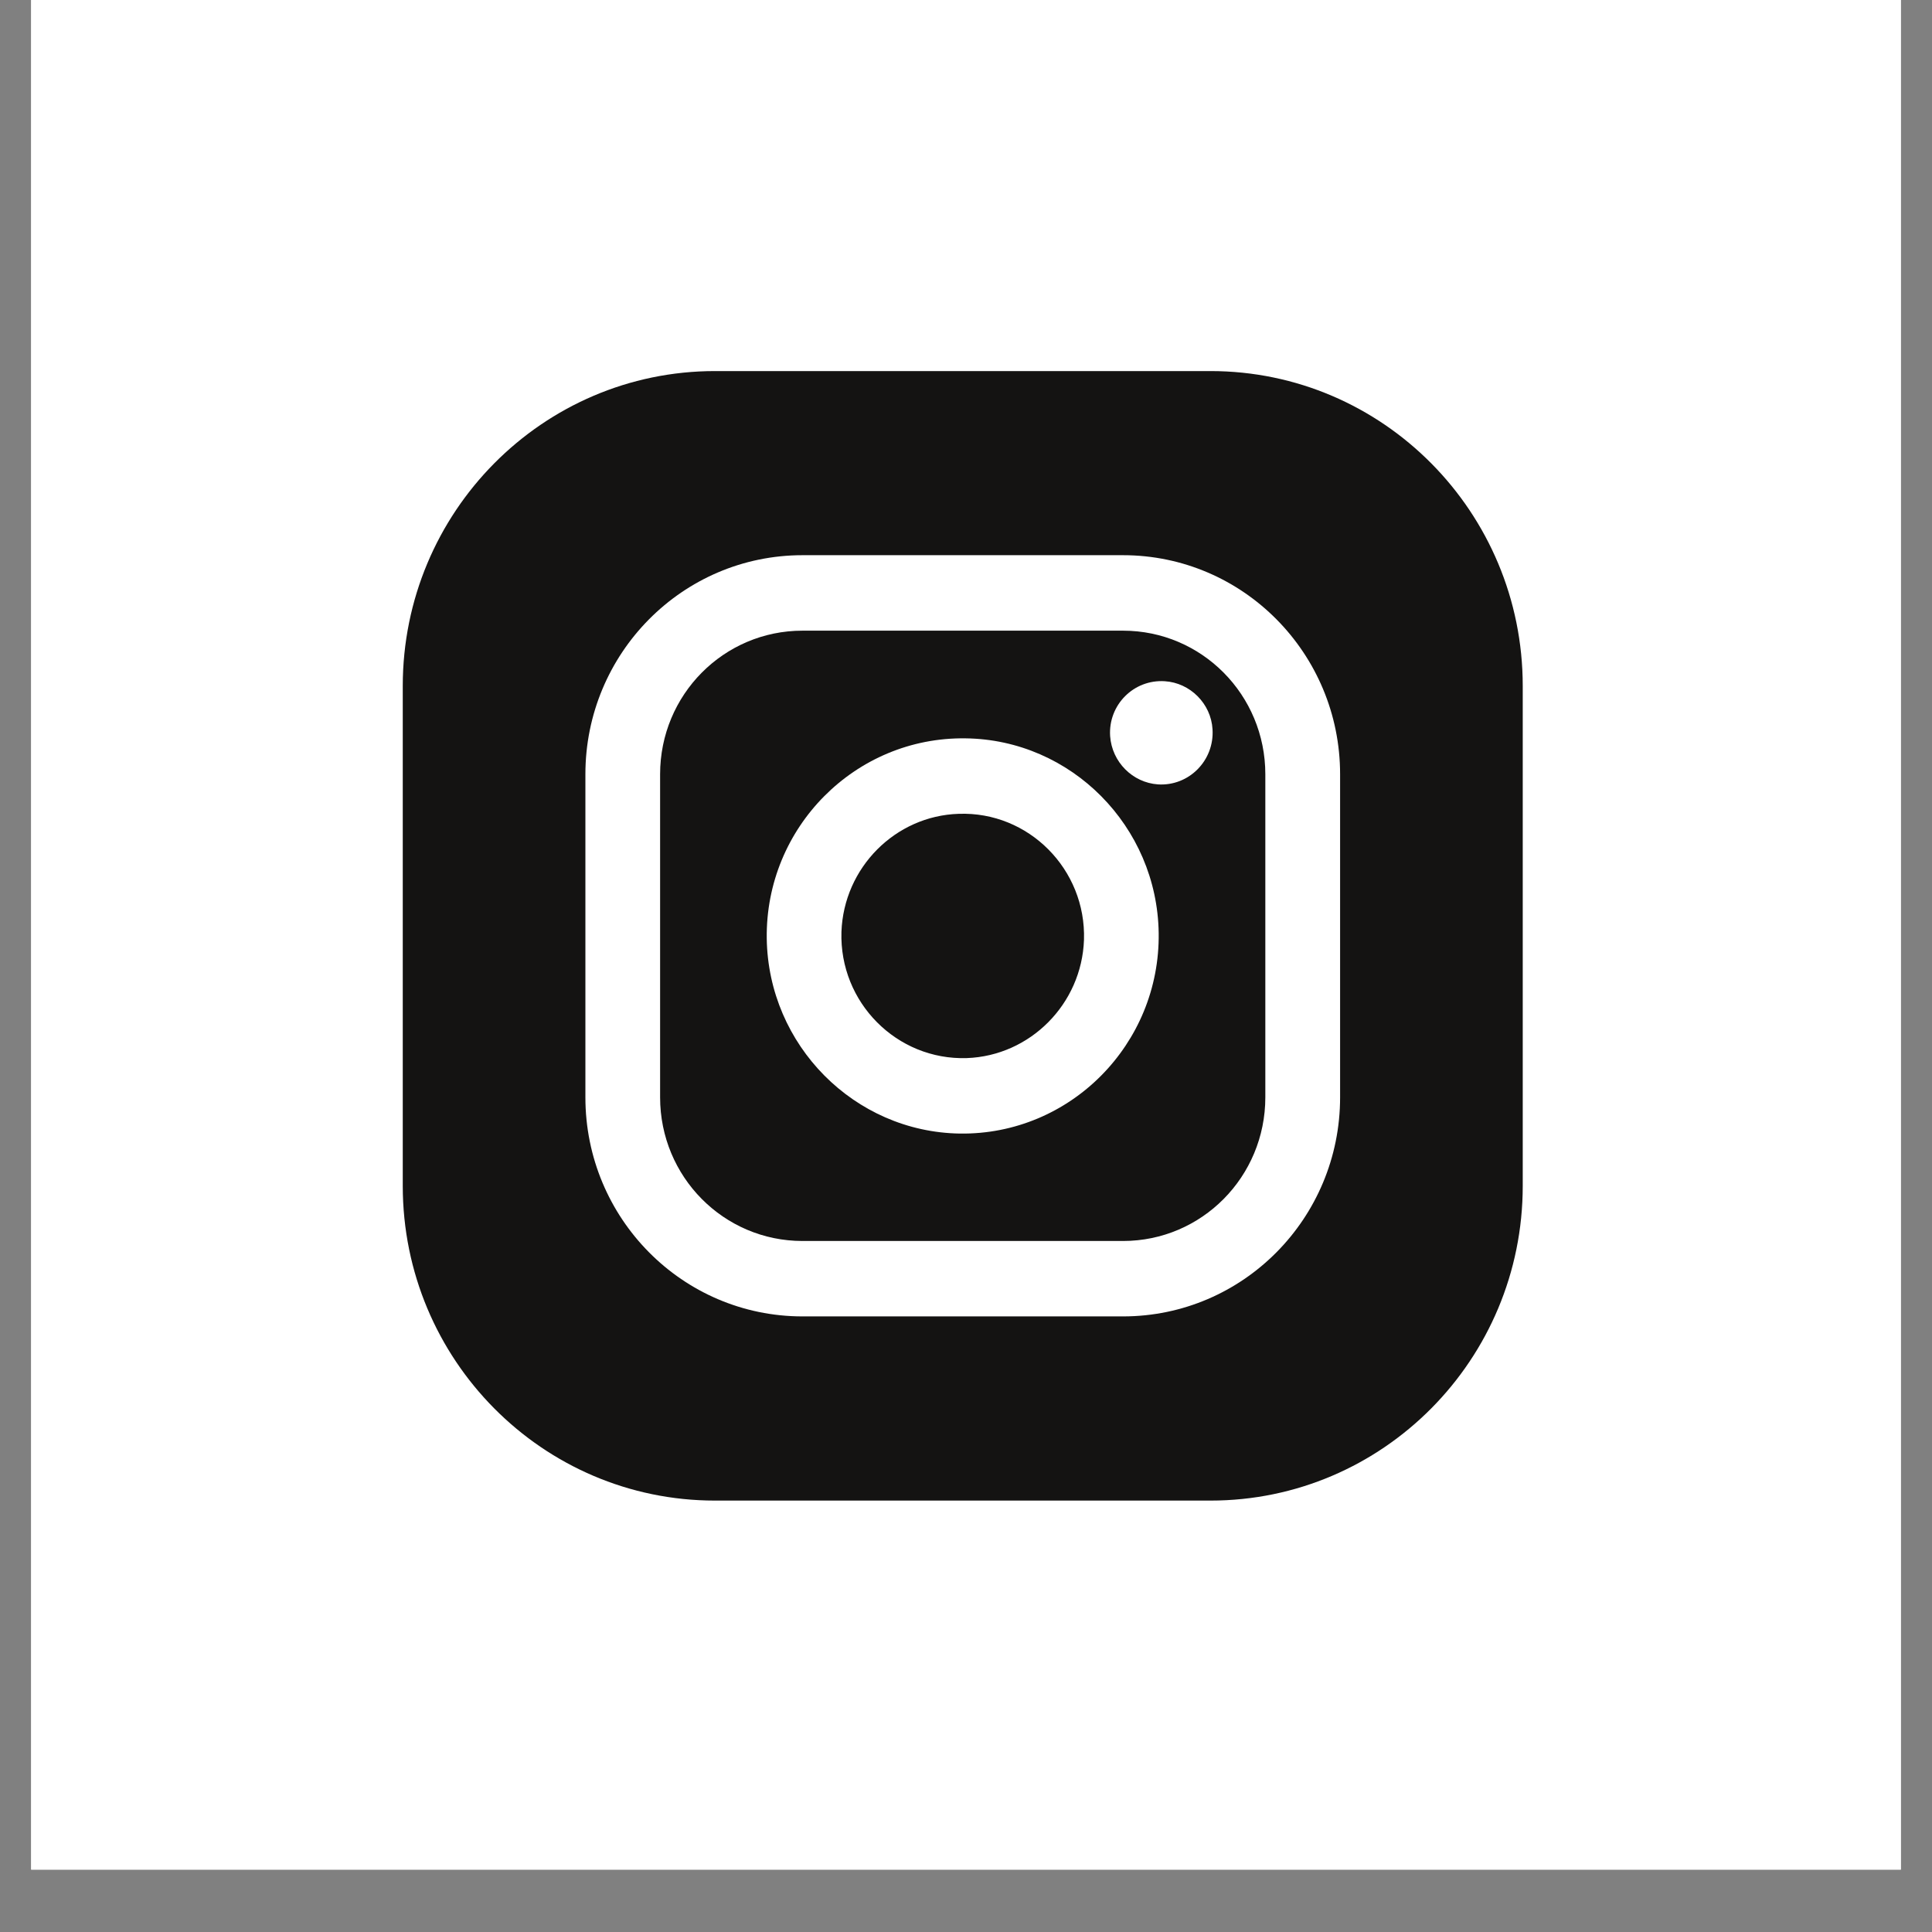 <svg xmlns='http://www.w3.org/2000/svg' xmlns:xlink='http://www.w3.org/1999/xlink' width='40' zoomAndPan='magnify' viewBox='0 0 30 30' height='40' preserveAspectRatio='xMidYMid meet' version='1.0'><rect x="0" y="0" width="30" height="30" fill="#808080" stroke="none"/><defs><clipPath id='a1ff509eed'><path d='M 0.484 0 L 29.516 0 L 29.516 29.031 L 0.484 29.031 Z M 0.484 0 ' clip-rule='nonzero'/></clipPath></defs><g clip-path='url(#a1ff509eed)'><path fill='#ffffff' d='M 0.484 0 L 29.516 0 L 29.516 29.031 L 0.484 29.031 Z M 0.484 0 ' fill-opacity='1' fill-rule='nonzero'/><path fill='#ffffff' d='M 0.484 0 L 29.516 0 L 29.516 29.031 L 0.484 29.031 Z M 0.484 0 ' fill-opacity='1' fill-rule='nonzero'/></g><path fill='#141312' d='M 23.645 10.652 L 23.645 18.414 C 23.645 21.113 21.473 23.301 18.797 23.301 L 11.102 23.301 C 8.426 23.301 6.254 21.113 6.254 18.414 L 6.254 10.652 C 6.254 7.953 8.426 5.762 11.102 5.762 L 18.797 5.762 C 21.473 5.762 23.645 7.953 23.645 10.652 ' fill-opacity='1' fill-rule='nonzero'/><path fill='#ffffff' d='M 15.012 16.43 C 13.926 16.465 13.031 15.566 13.066 14.469 C 13.102 13.473 13.902 12.668 14.887 12.637 C 15.973 12.598 16.867 13.5 16.832 14.594 C 16.797 15.59 15.996 16.395 15.012 16.43 Z M 14.992 11.465 C 13.281 11.441 11.883 12.848 11.906 14.574 C 11.93 16.23 13.266 17.578 14.906 17.602 C 16.617 17.625 18.016 16.215 17.992 14.488 C 17.969 12.832 16.633 11.484 14.992 11.465 ' fill-opacity='1' fill-rule='nonzero'/><path fill='#ffffff' d='M 19.648 17.039 C 19.648 18.273 18.66 19.27 17.438 19.27 L 12.461 19.27 C 11.238 19.27 10.25 18.273 10.25 17.039 L 10.25 12.023 C 10.25 10.789 11.238 9.793 12.461 9.793 L 17.438 9.793 C 18.66 9.793 19.648 10.789 19.648 12.023 Z M 17.438 8.621 L 12.461 8.621 C 10.598 8.621 9.09 10.145 9.09 12.023 L 9.09 17.039 C 9.09 18.918 10.598 20.441 12.461 20.441 L 17.438 20.441 C 19.301 20.441 20.809 18.918 20.809 17.039 L 20.809 12.023 C 20.809 10.145 19.301 8.621 17.438 8.621 ' fill-opacity='1' fill-rule='nonzero'/><path fill='#ffffff' d='M 18.086 10.578 C 17.605 10.547 17.207 10.945 17.238 11.43 C 17.266 11.832 17.586 12.152 17.98 12.18 C 18.461 12.211 18.859 11.809 18.828 11.324 C 18.805 10.926 18.48 10.602 18.086 10.578 ' fill-opacity='1' fill-rule='nonzero'/></svg>